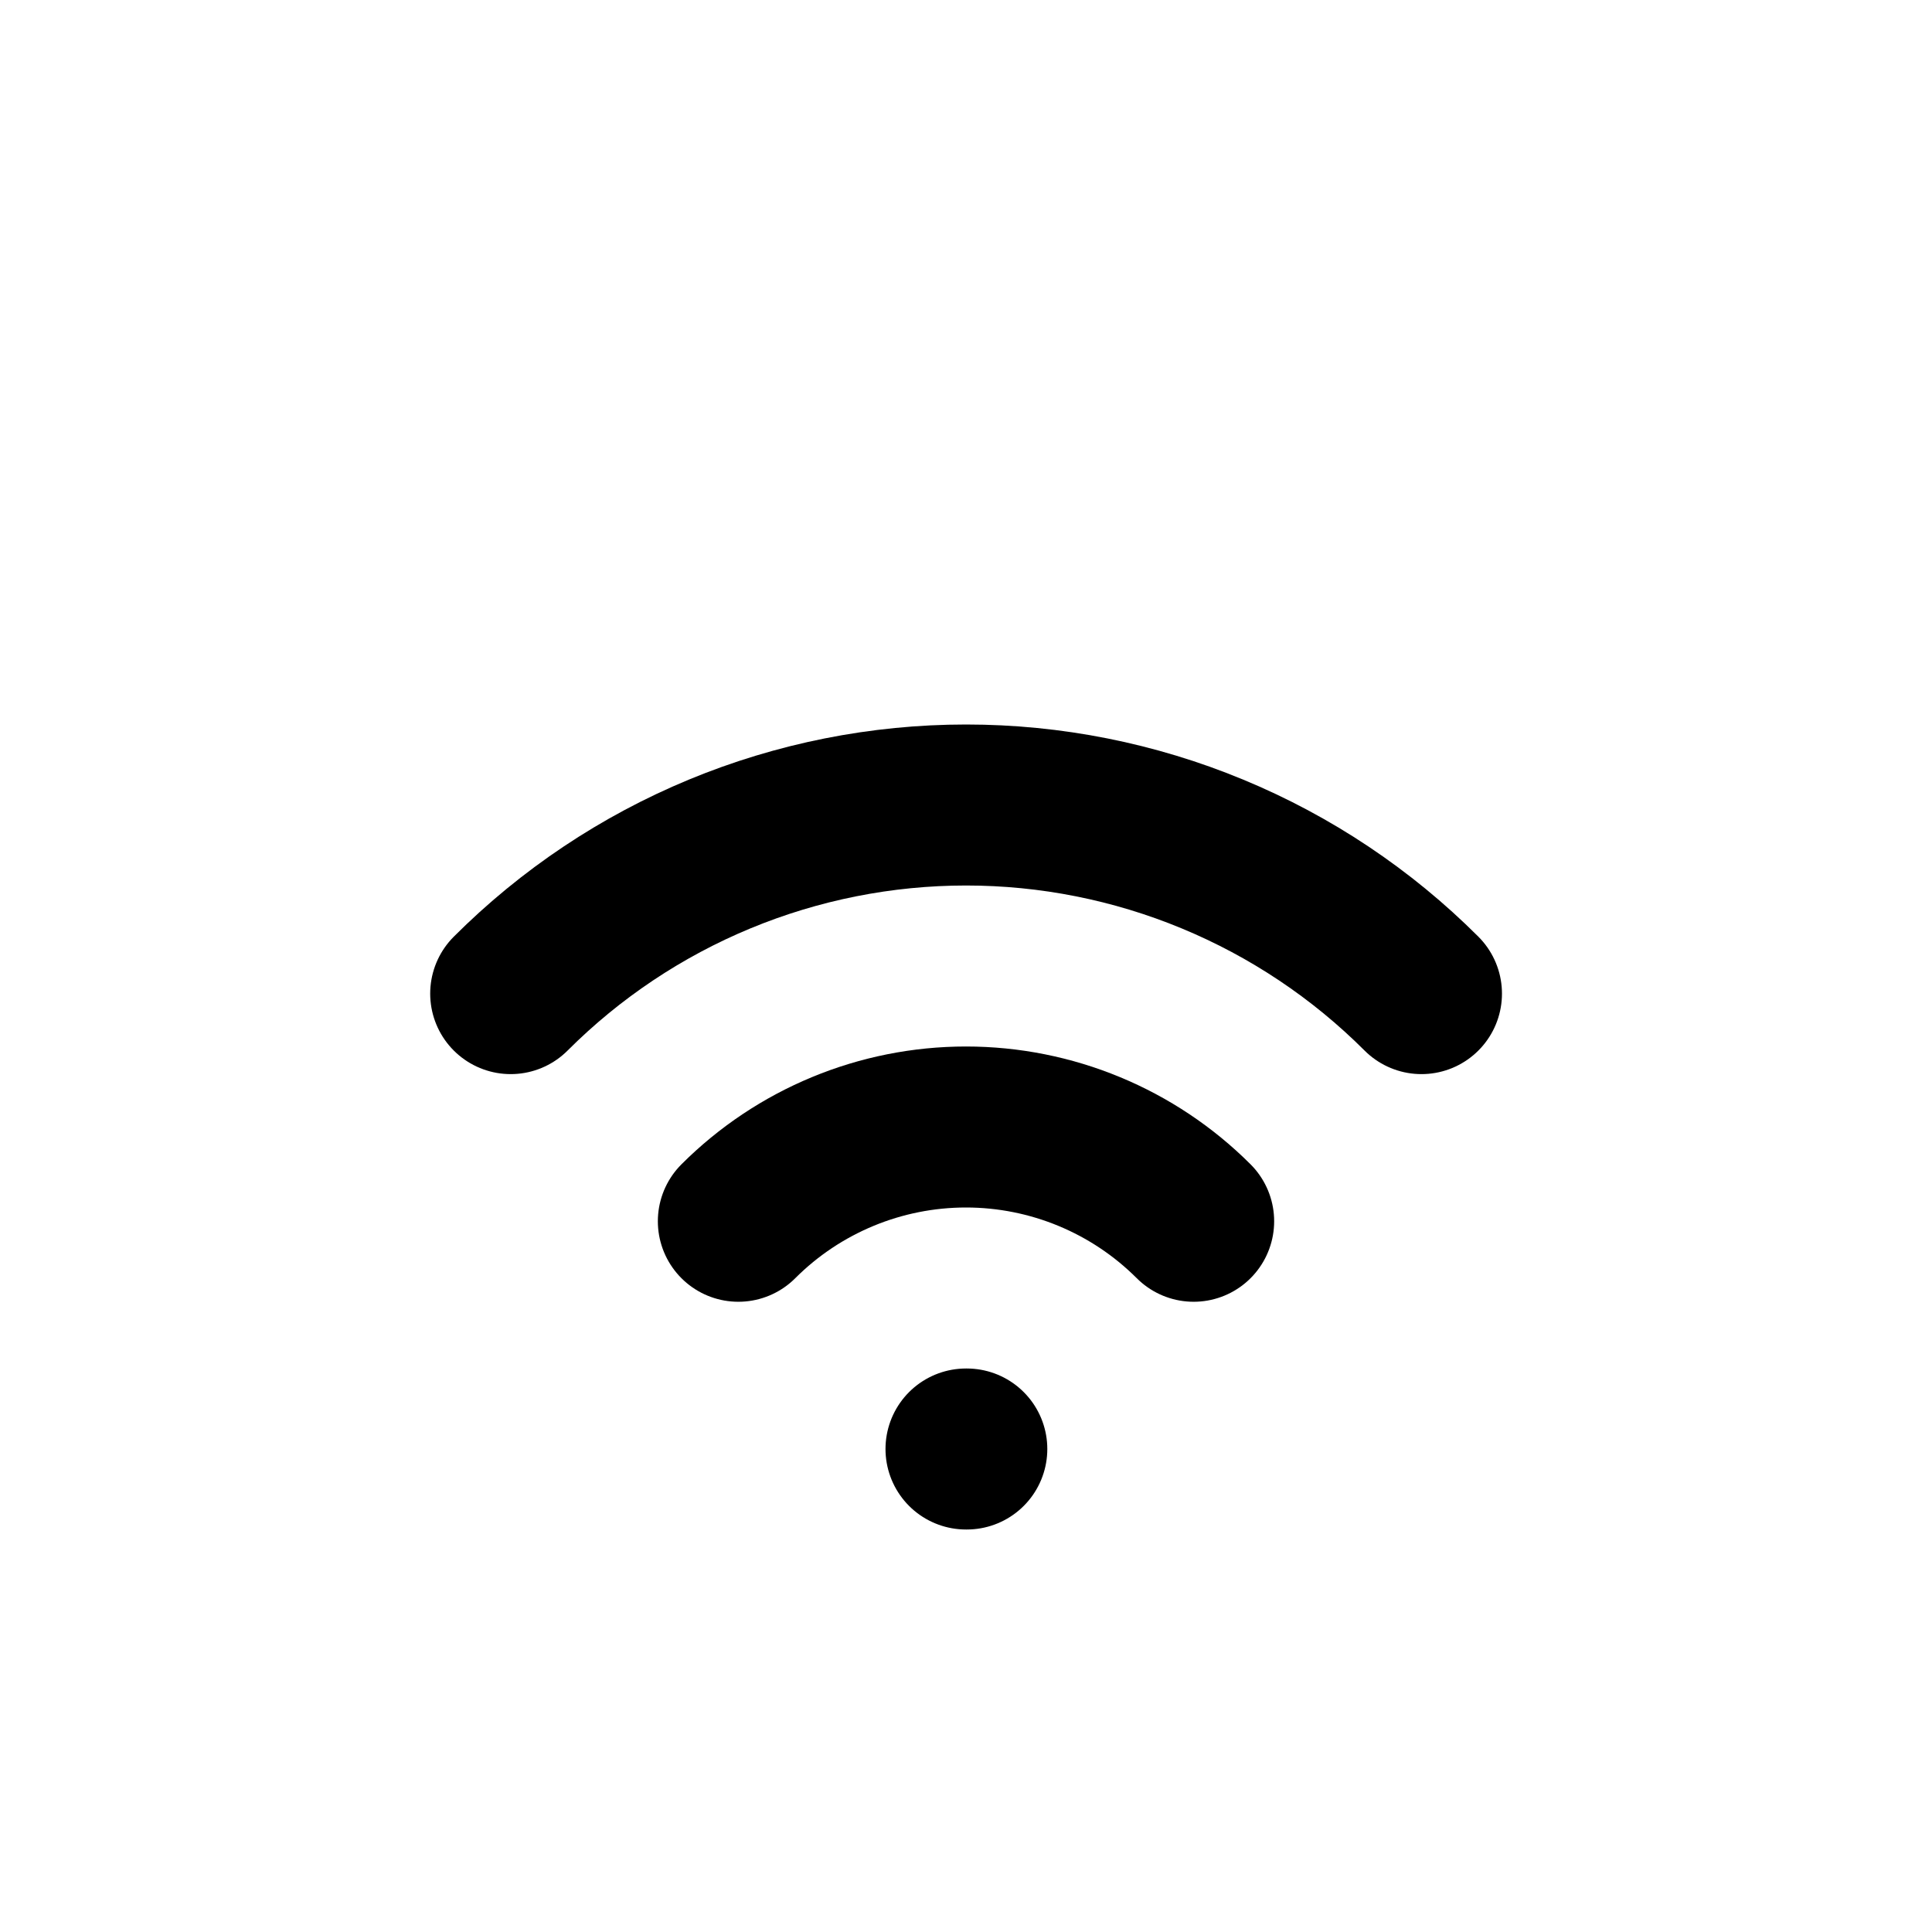 <svg width="24" height="24" viewBox="0 0 24 24" fill="none" xmlns="http://www.w3.org/2000/svg">
<g clip-path="url(#clip0_802_59865)">
<path d="M12 18H12.01" stroke="black" stroke-width="2" stroke-linecap="round" stroke-linejoin="round"/>
<path d="M9.172 15.171C9.922 14.421 10.939 14 12 14C13.06 14 14.078 14.421 14.828 15.171" stroke="black" stroke-width="2" stroke-linecap="round" stroke-linejoin="round"/>
<path d="M6.344 12.343C7.087 11.6 7.969 11.011 8.939 10.609C9.91 10.207 10.95 10 12.001 10C13.051 10 14.092 10.207 15.062 10.609C16.033 11.011 16.915 11.6 17.658 12.343" stroke="black" stroke-width="2" stroke-linecap="round" stroke-linejoin="round"/>
</g>
<defs>
<clipPath id="clip0_802_59865">
<rect width="24" height="24" fill="white"/>
</clipPath>
</defs>
</svg>
